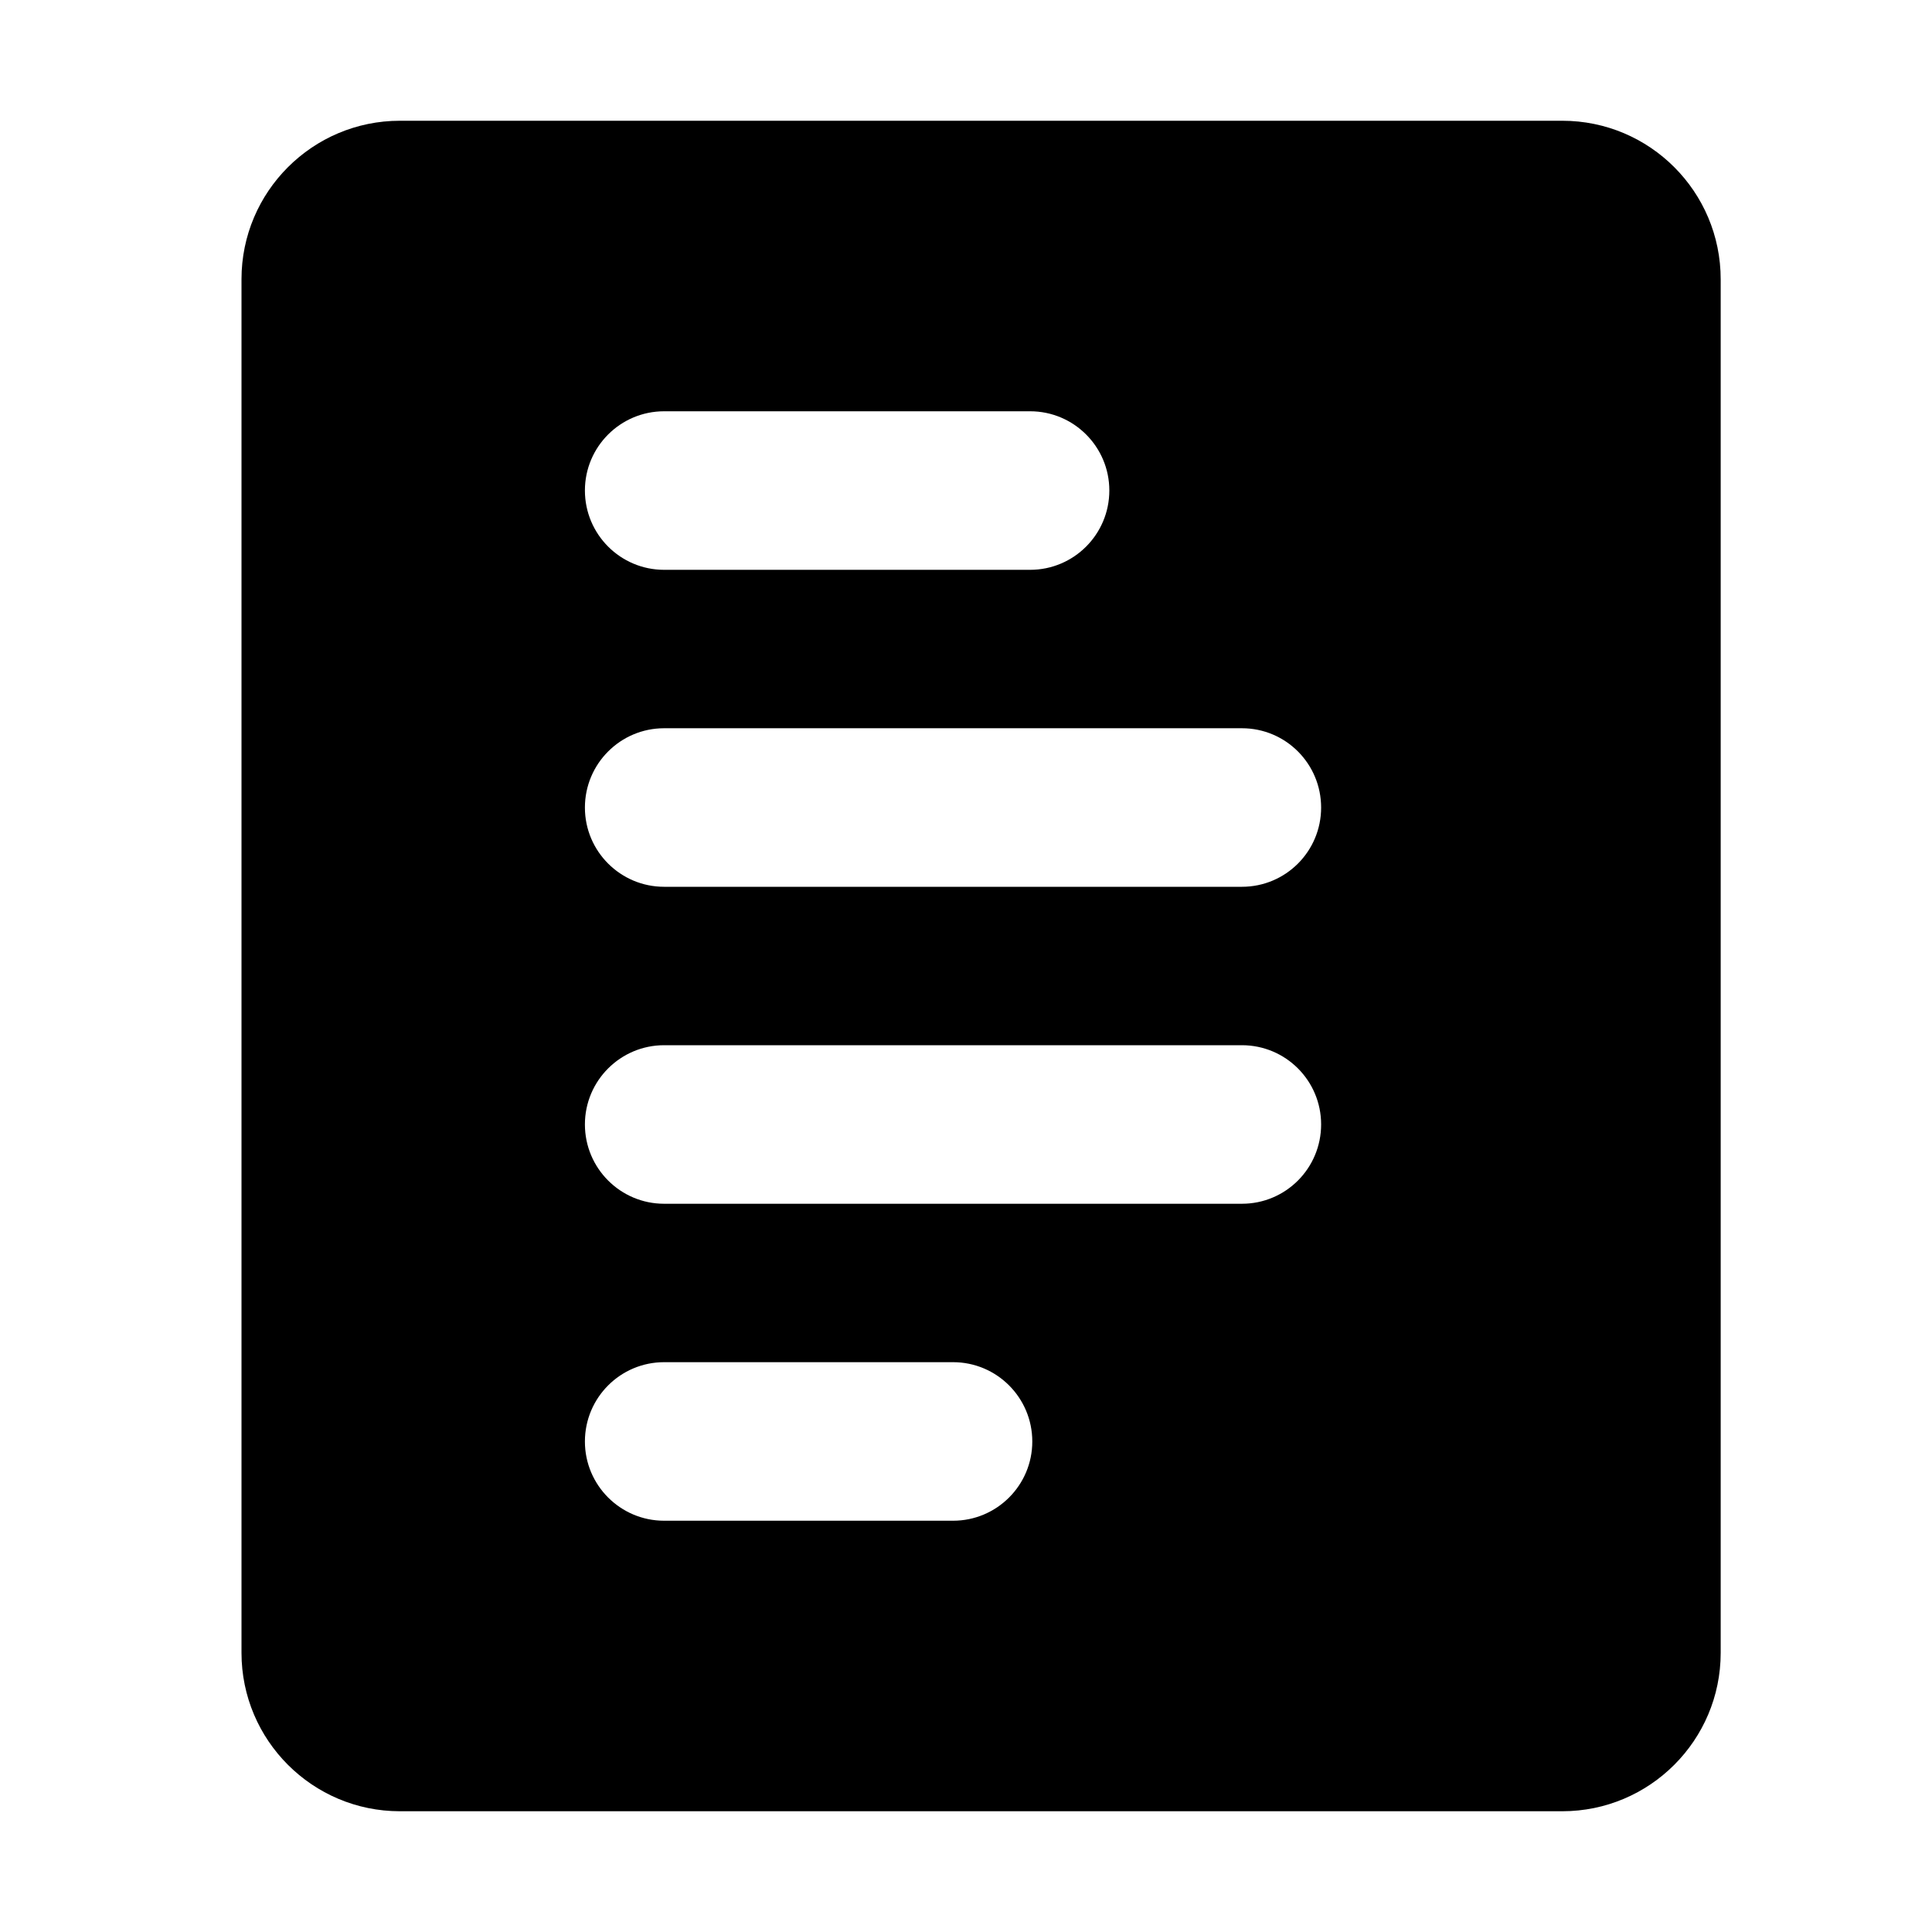 <svg width="16" height="16" viewBox="0 0 16 16" fill="none" xmlns="http://www.w3.org/2000/svg">
<path fill-rule="evenodd" clip-rule="evenodd" d="M3.312 15H12.938C13.662 15 14.25 14.412 14.25 13.688L14.25 2.313C14.25 1.588 13.663 1 12.938 1L3.312 1C2.588 1 2 1.588 2 2.312L2 13.688C2 14.412 2.588 15 3.312 15ZM4.844 4.062C4.844 3.7 5.138 3.406 5.5 3.406H8.531C8.893 3.406 9.187 3.7 9.187 4.062C9.187 4.425 8.893 4.719 8.531 4.719H5.5C5.138 4.719 4.844 4.425 4.844 4.062ZM5.5 6.031C5.138 6.031 4.844 6.325 4.844 6.688C4.844 7.05 5.138 7.344 5.5 7.344H10.285C10.648 7.344 10.941 7.05 10.941 6.688C10.941 6.325 10.648 6.031 10.285 6.031H5.5ZM4.844 9.312C4.844 8.95 5.138 8.656 5.5 8.656H10.285C10.648 8.656 10.941 8.95 10.941 9.312C10.941 9.675 10.648 9.969 10.285 9.969H5.5C5.138 9.969 4.844 9.675 4.844 9.312ZM5.5 11.281C5.138 11.281 4.844 11.575 4.844 11.938C4.844 12.3 5.138 12.594 5.5 12.594H7.893C8.255 12.594 8.549 12.3 8.549 11.938C8.549 11.575 8.255 11.281 7.893 11.281H5.5Z" fill="black"/>
</svg>
